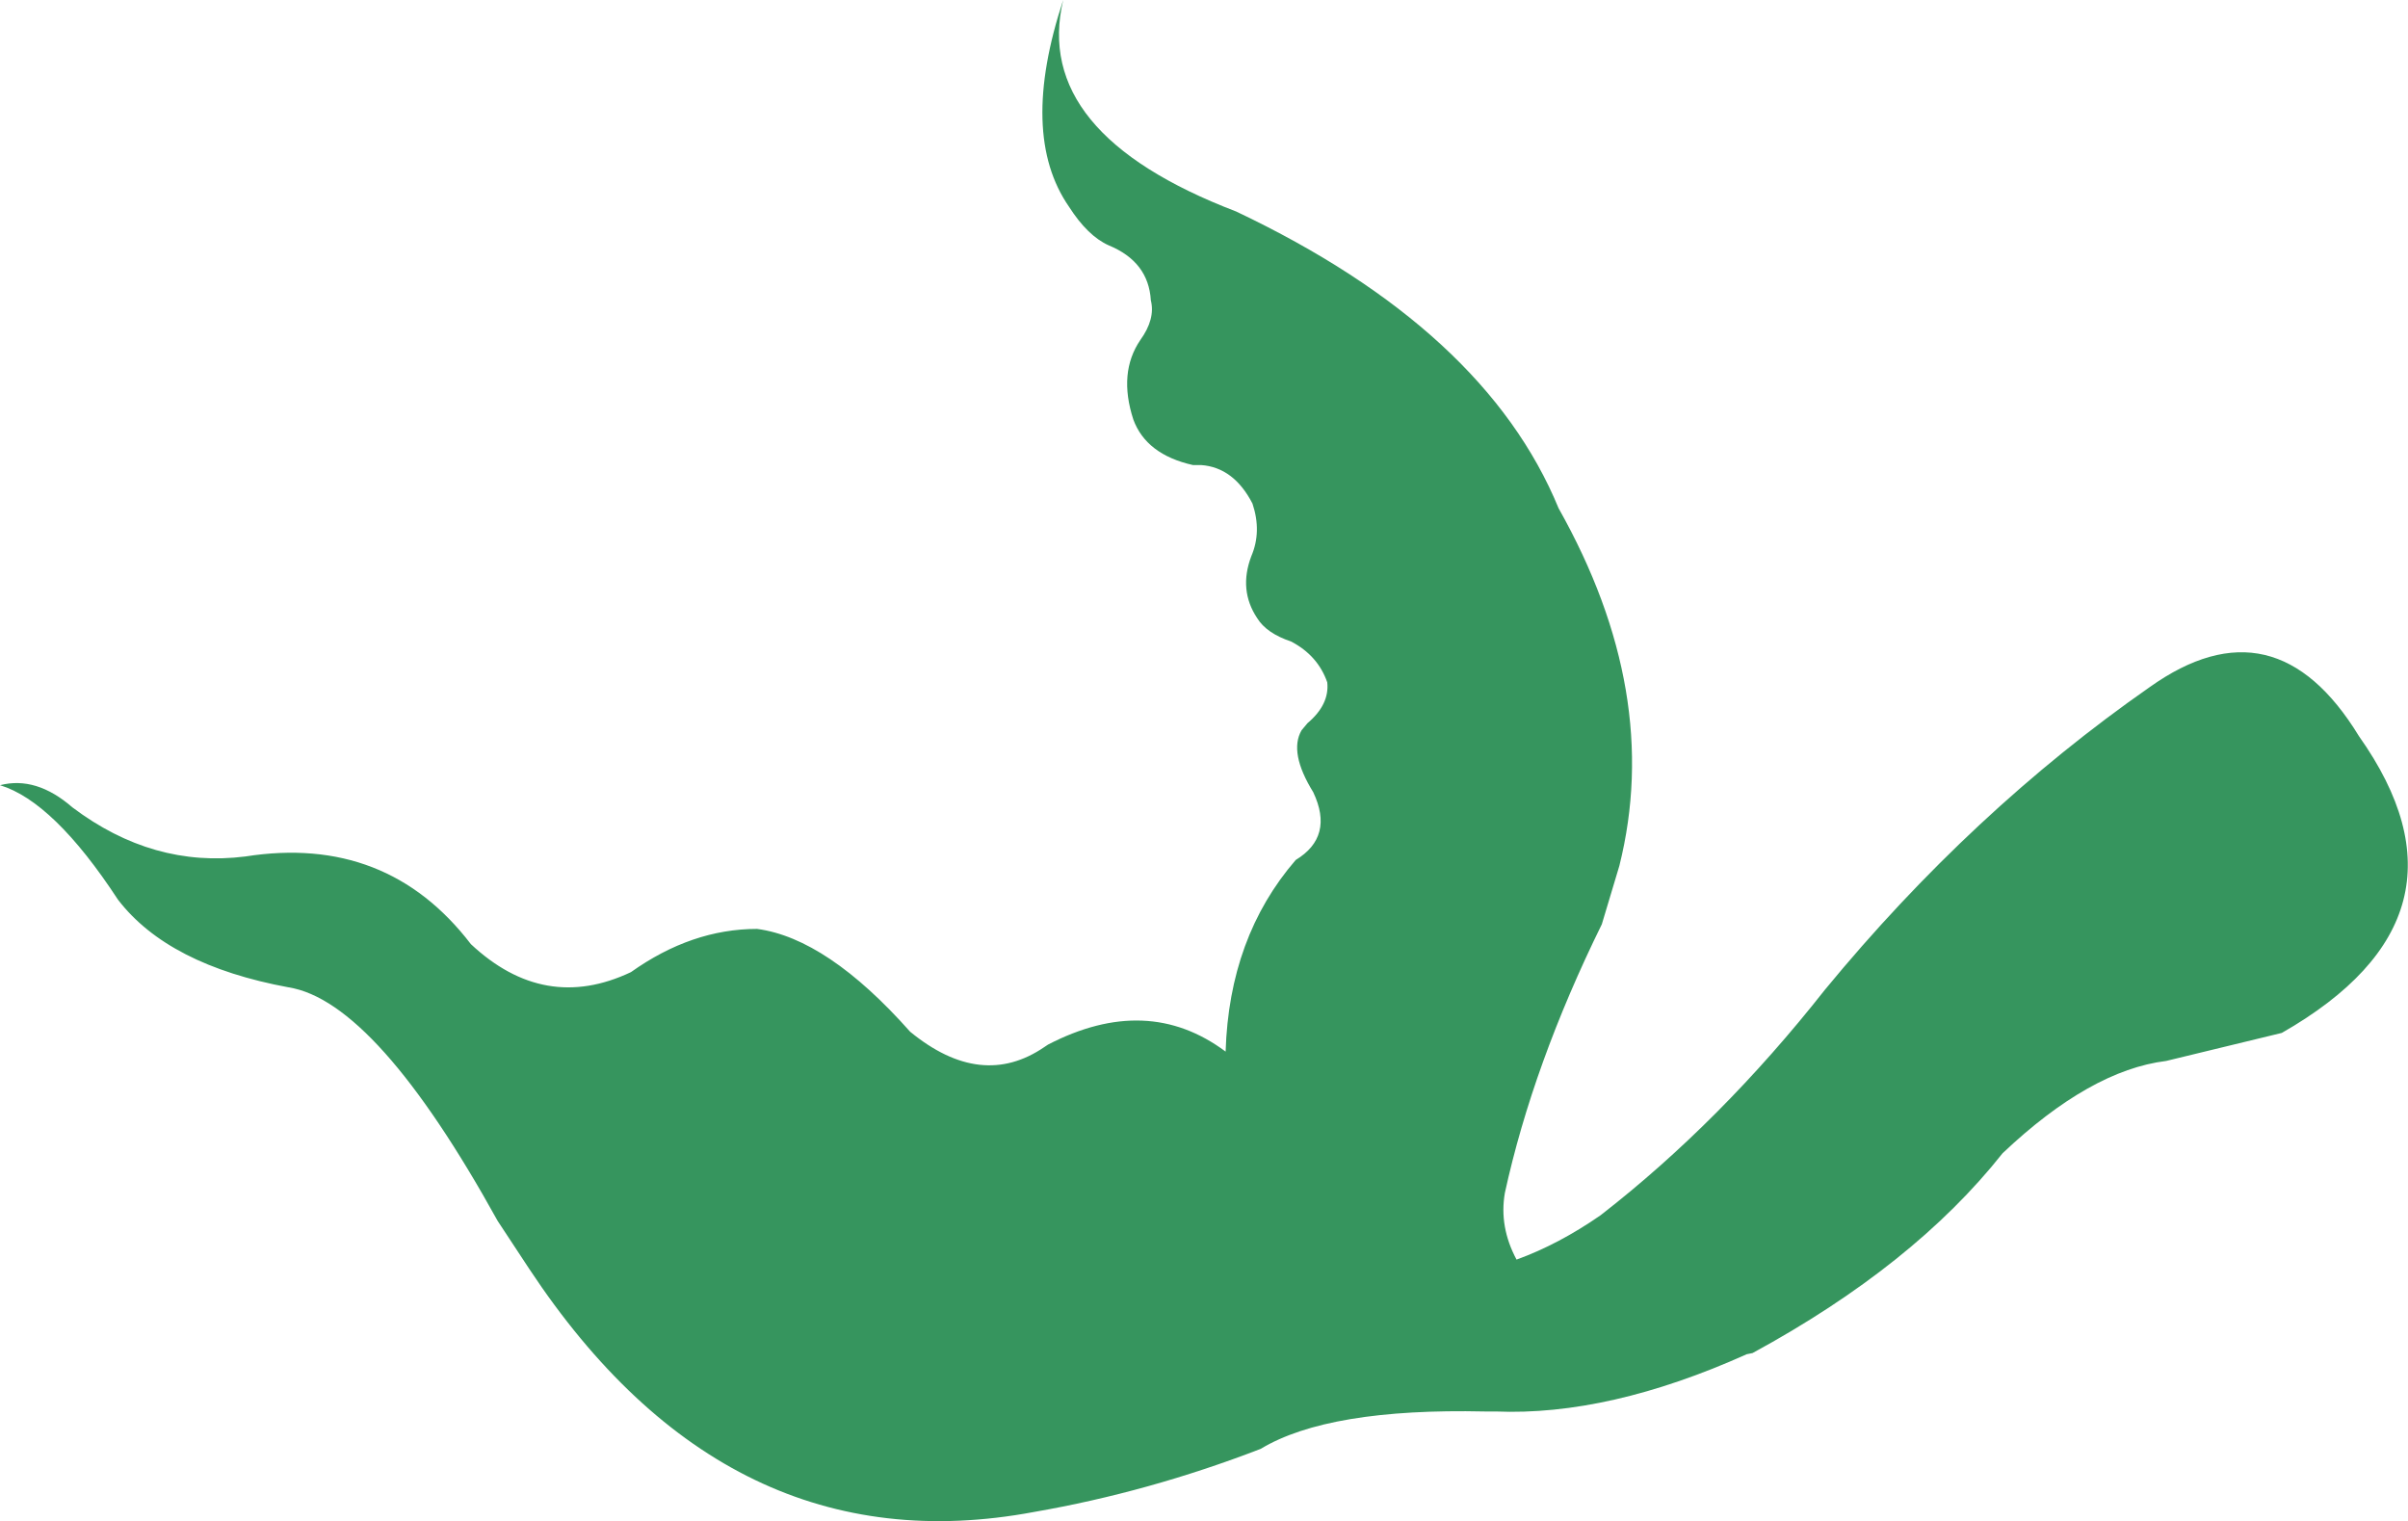 <?xml version="1.0" encoding="UTF-8" standalone="no"?>
<svg xmlns:xlink="http://www.w3.org/1999/xlink" height="65.1px" width="103.05px" xmlns="http://www.w3.org/2000/svg">
  <g transform="matrix(1.0, 0.0, 0.0, 1.0, 51.55, 32.55)">
    <path d="M13.35 21.35 Q15.15 20.7 16.95 19.45 22.1 15.45 26.55 9.8 32.85 2.15 40.45 -3.15 45.8 -6.95 49.4 -1.05 54.85 6.65 46.1 11.65 L41.15 12.85 Q37.9 13.25 34.15 16.8 30.35 21.6 23.45 25.35 L23.2 25.4 Q17.3 28.05 12.45 27.85 L12.0 27.85 Q5.3 27.7 2.4 29.45 -2.4 31.3 -7.3 32.15 -20.4 34.6 -28.9 21.75 L-30.25 19.7 Q-35.45 10.3 -39.2 9.7 -44.35 8.75 -46.5 5.95 -49.25 1.75 -51.55 1.05 -50.0 0.65 -48.45 2.0 -45.0 4.6 -41.05 4.1 -35.0 3.15 -31.4 7.85 -28.25 10.8 -24.55 9.05 -21.95 7.2 -19.15 7.2 -16.15 7.6 -12.6 11.6 -9.55 14.1 -6.85 12.25 L-6.7 12.15 Q-2.45 9.95 0.9 12.45 1.05 7.55 3.9 4.25 5.55 3.25 4.65 1.35 3.6 -0.35 4.15 -1.3 L4.4 -1.6 Q5.35 -2.4 5.25 -3.35 4.85 -4.5 3.7 -5.1 2.65 -5.45 2.25 -6.1 1.45 -7.3 2.0 -8.75 2.45 -9.8 2.05 -11.0 1.25 -12.55 -0.15 -12.65 L-0.5 -12.65 Q-2.5 -13.1 -3.05 -14.6 -3.7 -16.6 -2.75 -18.0 -2.1 -18.9 -2.3 -19.7 -2.4 -21.35 -4.1 -22.05 -5.0 -22.45 -5.8 -23.7 -7.95 -26.8 -6.05 -32.55 -7.4 -26.85 1.35 -23.5 12.0 -18.45 15.15 -10.8 19.6 -2.9 17.75 4.5 L17.0 7.0 Q14.05 13.0 12.85 18.5 12.6 19.95 13.35 21.35" fill="#36955e" fill-rule="evenodd" stroke="none"/>
  </g>
</svg>
